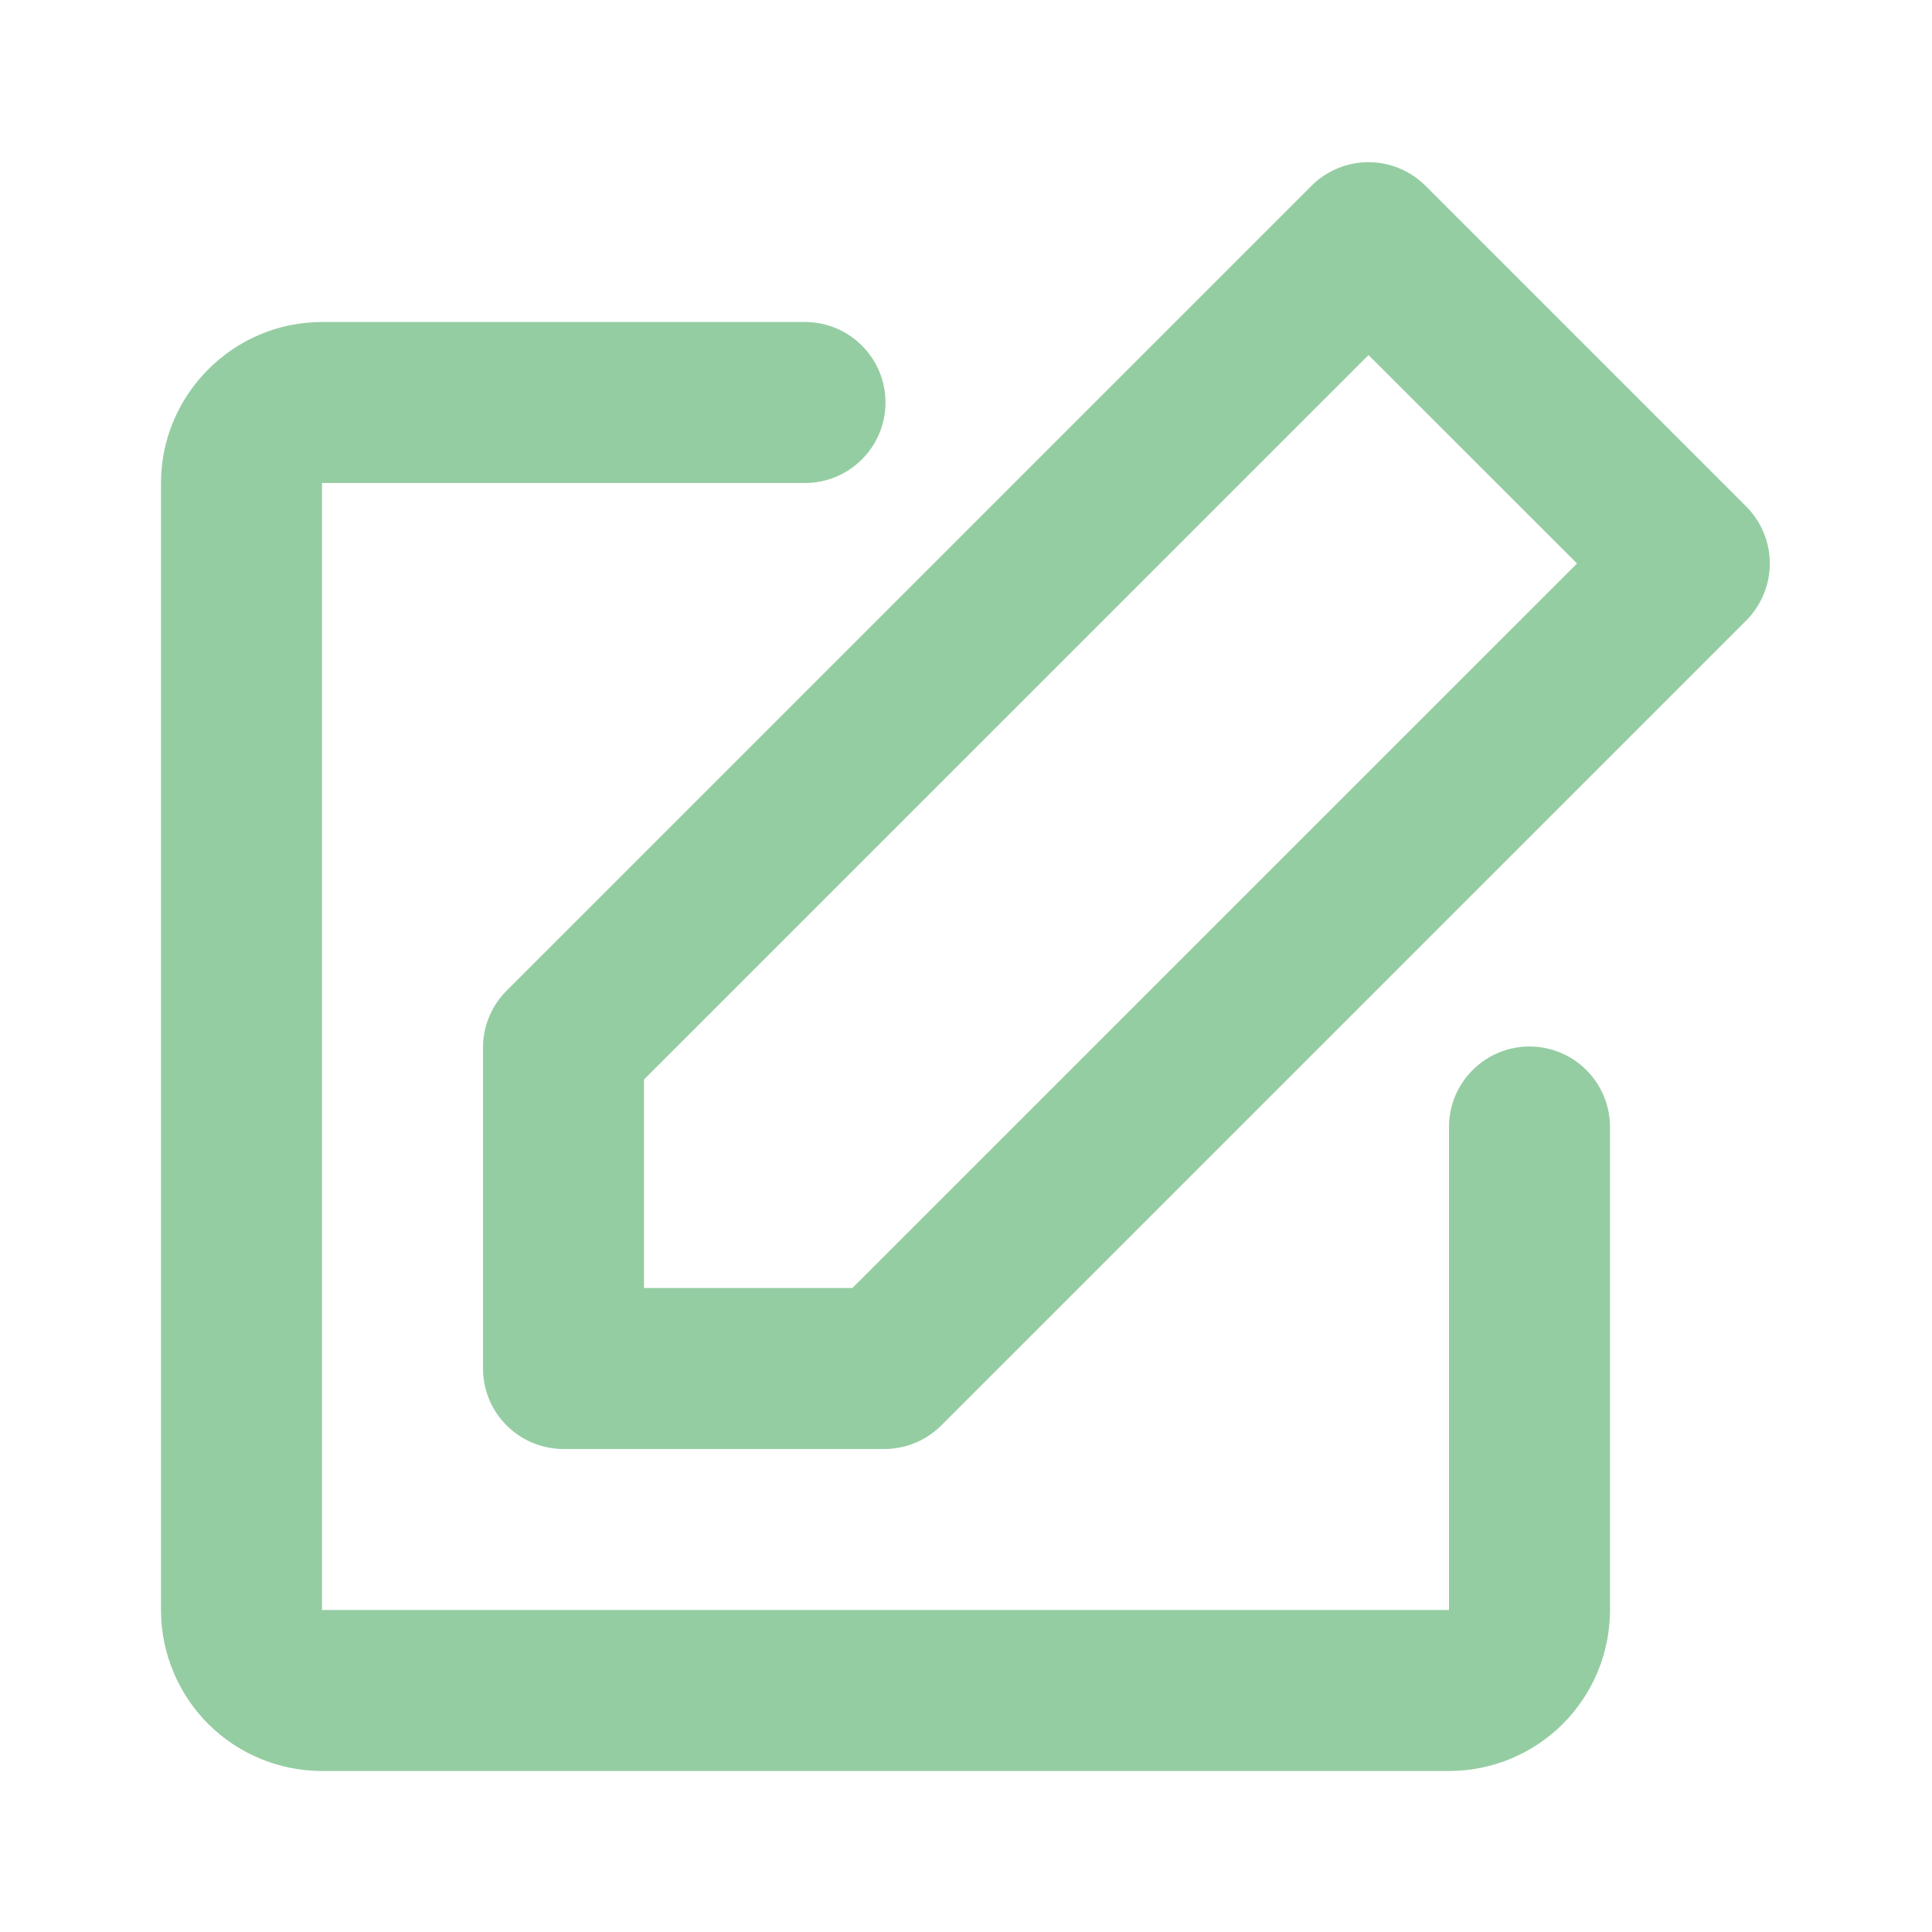<svg width="18" height="18" viewBox="0 0 18 18" fill="none" xmlns="http://www.w3.org/2000/svg">
<g opacity="0.8">
<path d="M4.725 9.225L12.225 1.725C12.365 1.588 12.554 1.511 12.75 1.511C12.946 1.511 13.135 1.588 13.275 1.725L16.275 4.725C16.412 4.865 16.489 5.054 16.489 5.25C16.489 5.446 16.412 5.635 16.275 5.775L8.775 13.275C8.637 13.416 8.448 13.497 8.25 13.5H5.25C5.051 13.5 4.86 13.421 4.72 13.28C4.579 13.14 4.5 12.949 4.5 12.75V9.75C4.503 9.552 4.584 9.363 4.725 9.225ZM6 12H7.942L14.693 5.25L12.75 3.308L6 10.057V12ZM13.5 10.5C13.5 10.301 13.579 10.11 13.72 9.97C13.86 9.829 14.051 9.75 14.25 9.75C14.449 9.75 14.64 9.829 14.78 9.97C14.921 10.11 15 10.301 15 10.5V15C15 15.398 14.842 15.779 14.561 16.061C14.279 16.342 13.898 16.5 13.5 16.5H3C2.602 16.5 2.221 16.342 1.939 16.061C1.658 15.779 1.5 15.398 1.5 15V4.5C1.5 3.675 2.175 3 3 3H7.5C7.699 3 7.89 3.079 8.03 3.22C8.171 3.36 8.25 3.551 8.25 3.75C8.25 3.949 8.171 4.14 8.03 4.28C7.89 4.421 7.699 4.5 7.5 4.5H3V15H13.5V10.5Z" fill="#7AC08B"/>
</g>
</svg>
